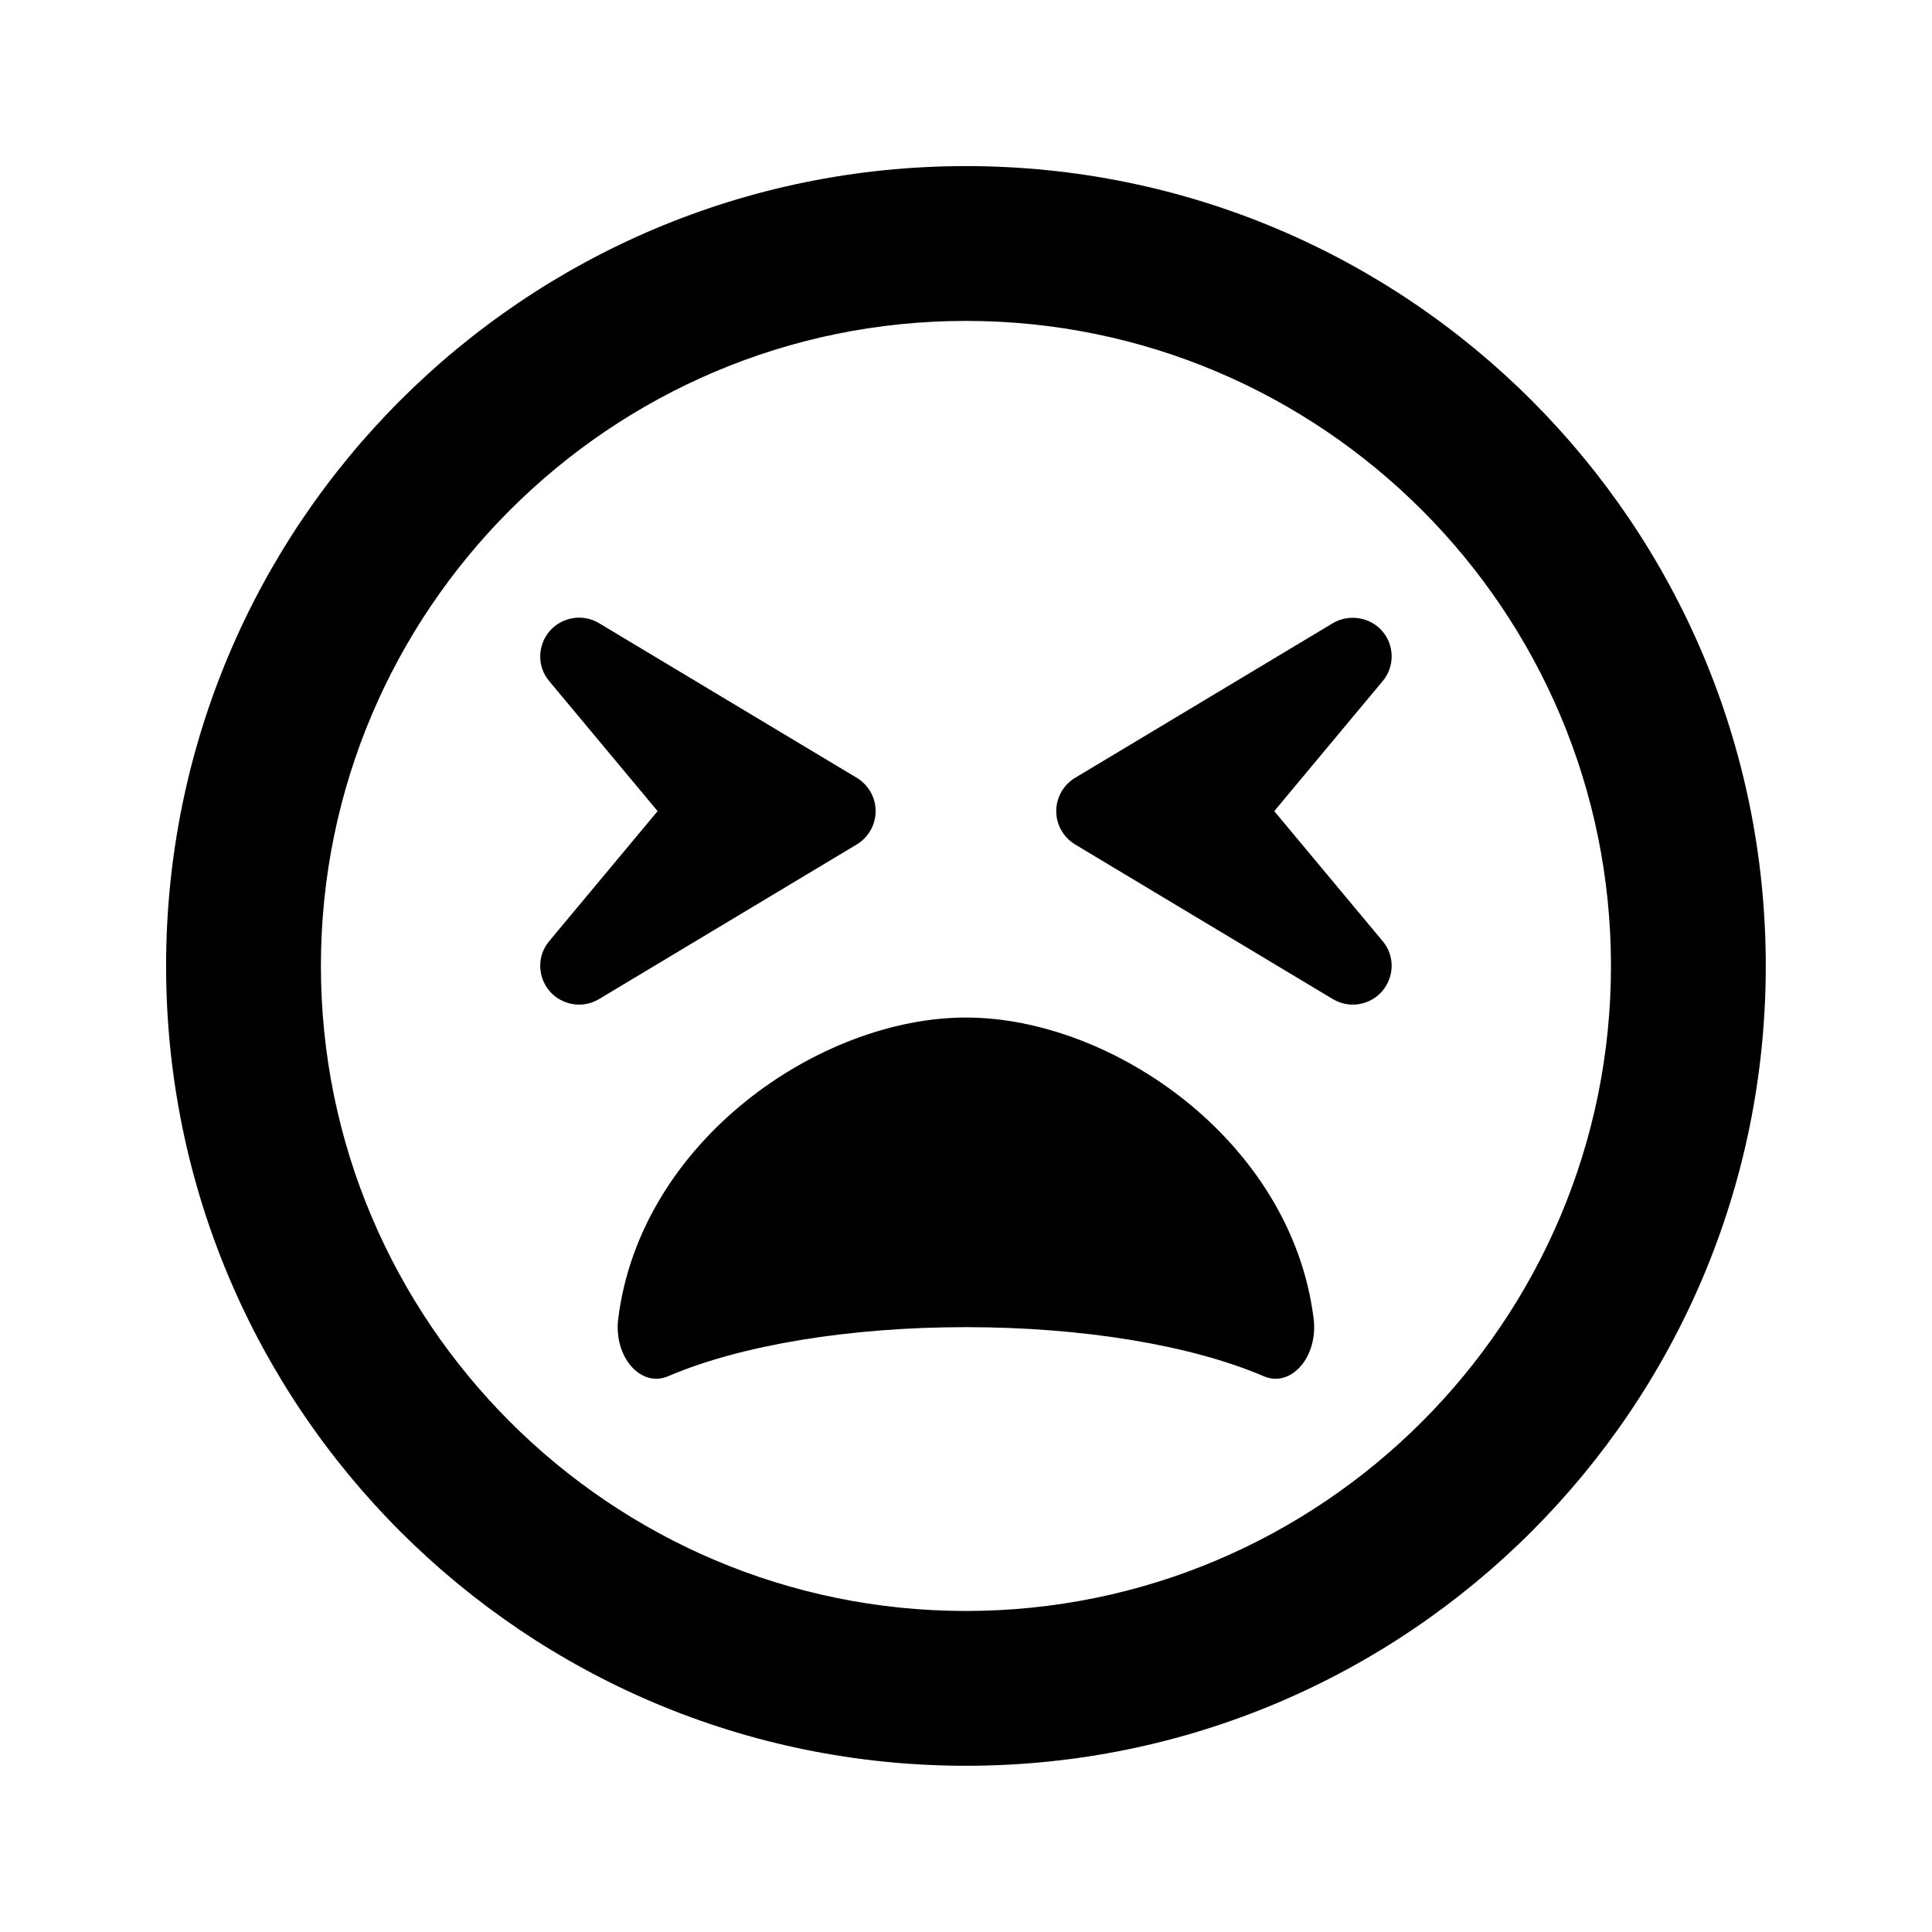<svg xmlns="http://www.w3.org/2000/svg" width="100%" height="100%" viewBox="0 0 599.04 599.04"><path fill="currentColor" d="M299.5 51.5c137 0 248 111 248 248s-111 248-248 248-248-111-248-248 111-248 248-248zM299.5 499.5c110.3 0 200-89.7 200-200s-89.7-200-200-200-200 89.7-200 200 89.7 200 200 200zM428.6 195.7c3.8 4.4 3.9 11 0.1 15.5l-33.6 40.3 33.6 40.3c3.8 4.5 3.7 11-0.1 15.5-3.5 4.1-9.9 5.7-15.3 2.5l-80-48c-3.6-2.2-5.8-6.1-5.8-10.3s2.2-8.1 5.8-10.3l80-48c5-2.9 11.5-1.9 15.3 2.5zM271.5 251.5c0 4.2-2.2 8.1-5.8 10.3l-80 48c-5.4 3.2-11.8 1.6-15.3-2.5-3.8-4.5-3.9-11-0.1-15.5l33.6-40.3-33.6-40.3c-3.8-4.5-3.7-11 0.1-15.5 3.8-4.4 10.3-5.5 15.3-2.5l80 48c3.6 2.2 5.8 6.1 5.8 10.3zM299.5 315.5c45.4 0 100.9 38.3 107.8 93.3 1.5 11.9-7 21.6-15.5 17.9-22.7-9.7-56.3-15.2-92.3-15.2s-69.6 5.5-92.3 15.2c-8.6 3.7-17-6.1-15.5-17.9 6.9-55 62.4-93.3 107.8-93.3z" /></svg>